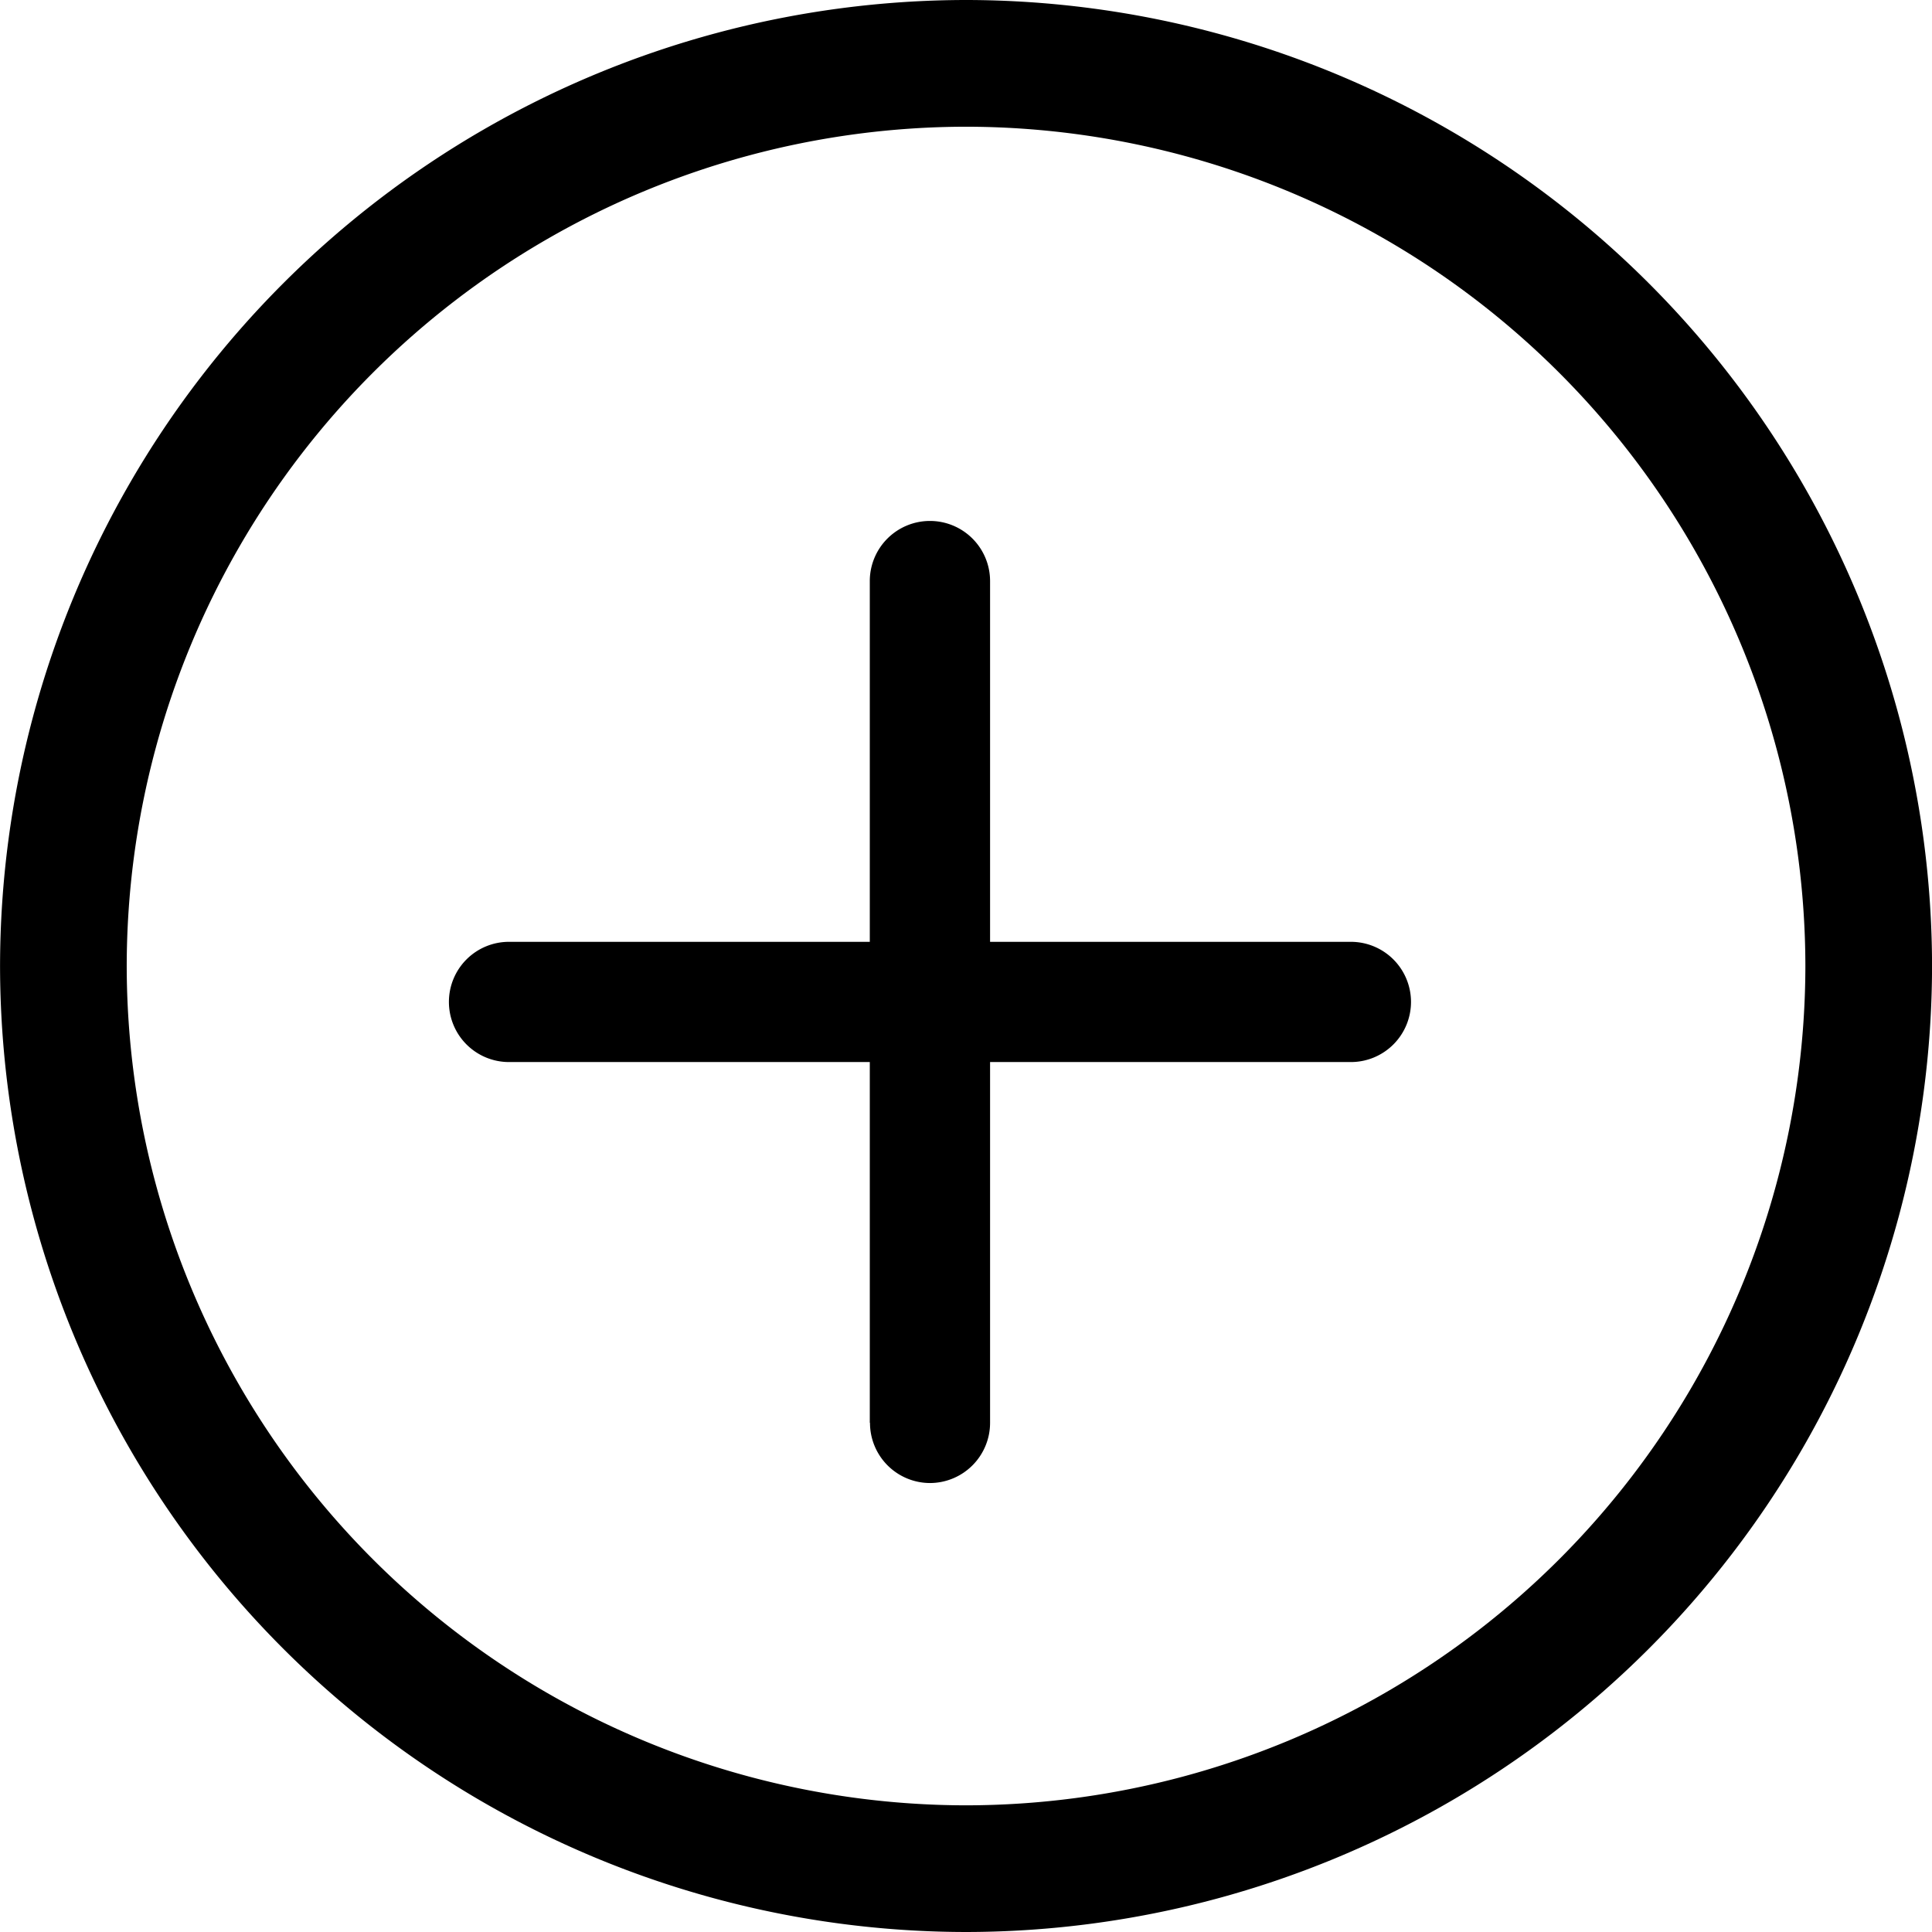 <svg xmlns="http://www.w3.org/2000/svg" viewBox="263 -13 39 39">
    <g id="icon-select-add" transform="translate(6559 2030)">
        <path id="Union_11" d="M-6316-2301.5a19.522 19.522 0 0 1 19.5-19.5 19.522 19.522 0 0 1 19.5 19.5 19.522 19.522 0 0 1-19.5 19.5 19.522 19.522 0 0 1-19.5-19.5zm2.557 0a16.962 16.962 0 0 0 16.942 16.943 16.962 16.962 0 0 0 16.944-16.943 16.962 16.962 0 0 0-16.944-16.942 16.961 16.961 0 0 0-16.942 16.942zm15 9.222v-7.283h-7.283a1.213 1.213 0 0 1-1.213-1.214 1.212 1.212 0 0 1 1.213-1.213h7.283v-7.283a1.214 1.214 0 0 1 1.214-1.213 1.214 1.214 0 0 1 1.214 1.213v7.283h7.283a1.214 1.214 0 0 1 1.214 1.213 1.214 1.214 0 0 1-1.214 1.214h-7.283v7.283a1.216 1.216 0 0 1-1.214 1.215 1.214 1.214 0 0 1-1.21-1.215z" data-name="Union 11" transform="translate(20.001 278)"/>
    </g>
</svg>
